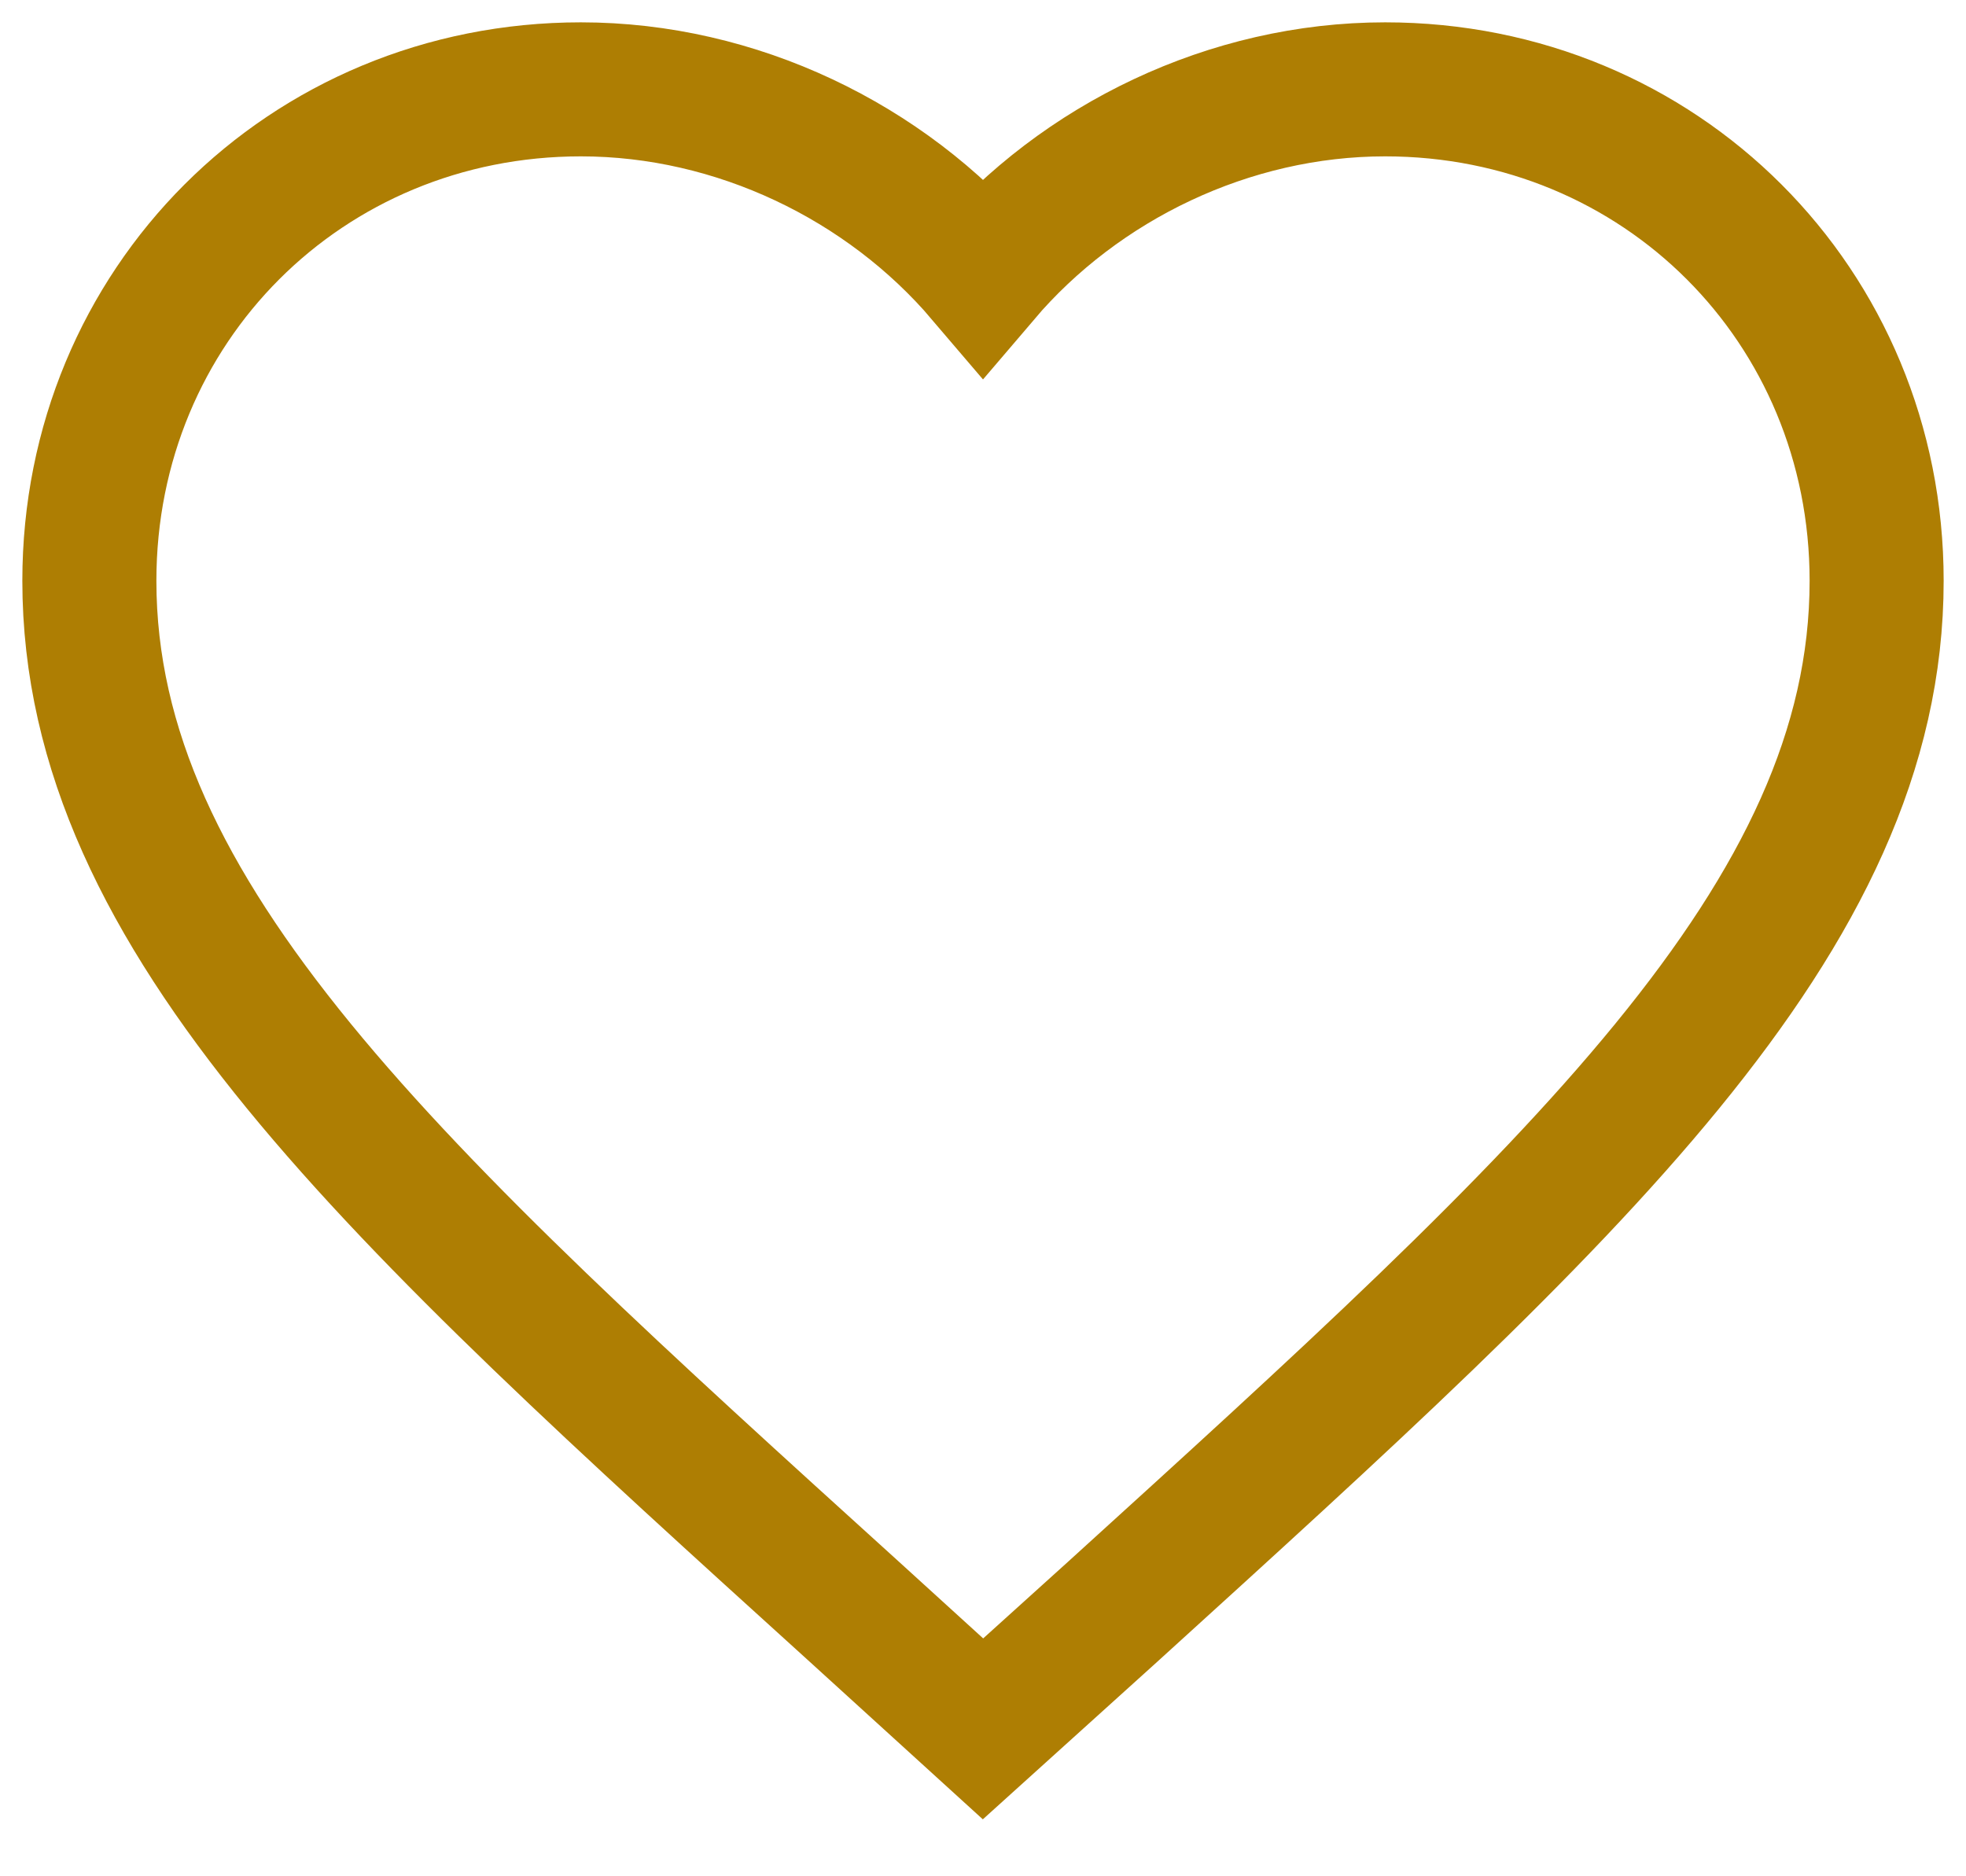 <svg width="22" height="21" viewBox="0 0 22 21" fill="none" xmlns="http://www.w3.org/2000/svg">
<path d="M11 19.35L9.55 18.03C4.4 13.36 1 10.28 1 6.5C1 3.42 3.42 1 6.5 1C8.24 1 9.91 1.81 11 3.09C12.09 1.81 13.76 1 15.5 1C18.58 1 21 3.42 21 6.5C21 10.28 17.6 13.36 12.45 18.04L11 19.35Z" stroke="#AE7E03" stroke-width="1.5"/>
</svg>
